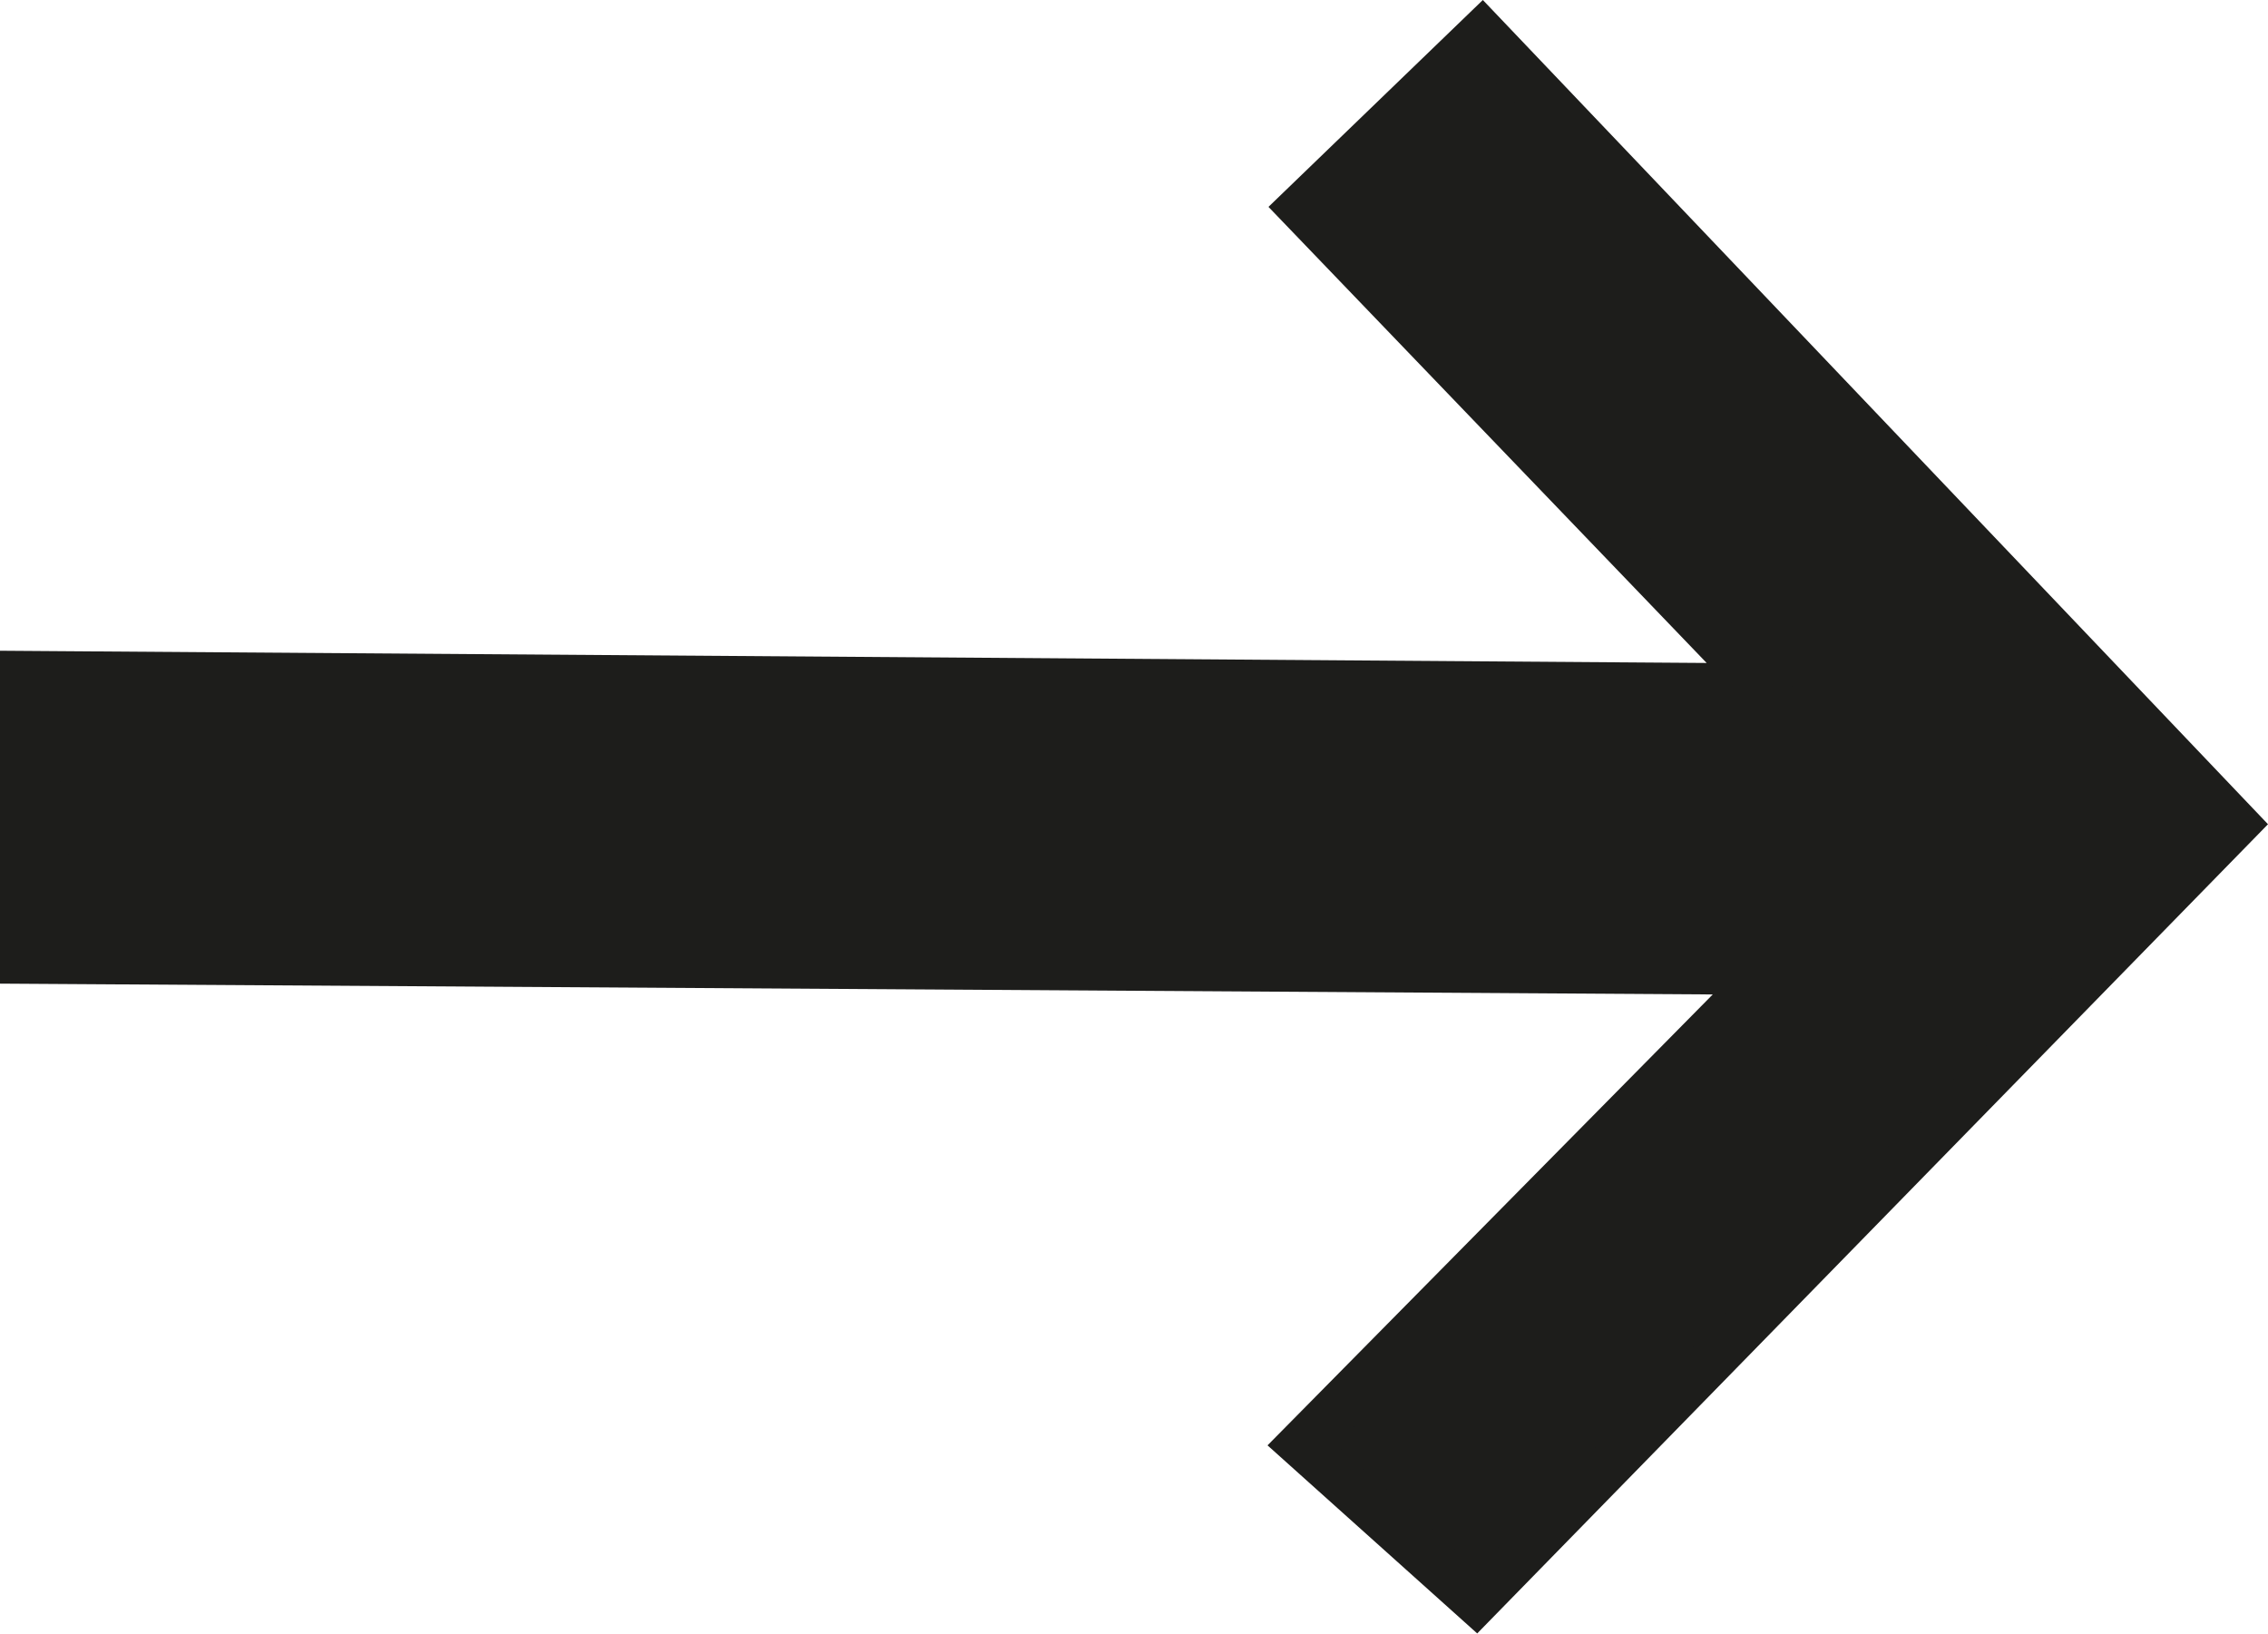 <svg id="Laag_1" data-name="Laag 1" xmlns="http://www.w3.org/2000/svg" viewBox="0 0 48.24 34.76"><defs><style>.cls-1{fill:#1d1d1b;}</style></defs><polygon class="cls-1" points="27.69 4.42 31.53 0.71 47.55 17.52 31.4 34.06 27.69 30.76 37.62 20.7 1.22 20.43 0.56 14.34 37.49 14.61 27.69 4.42"/><path class="cls-1" d="M31.79,35l-4.46-4,9.47-9.59L.37,21.18V14.1l36.3.26-9.32-9.7L31.91.26l16.7,17.53Zm-3-4,3,2.64L47.22,17.78,31.88,1.68l-3.12,3L39,15.38,1.48,15.11,2,20.2l37.14.27Z" transform="translate(-0.37 -0.26)"/></svg>